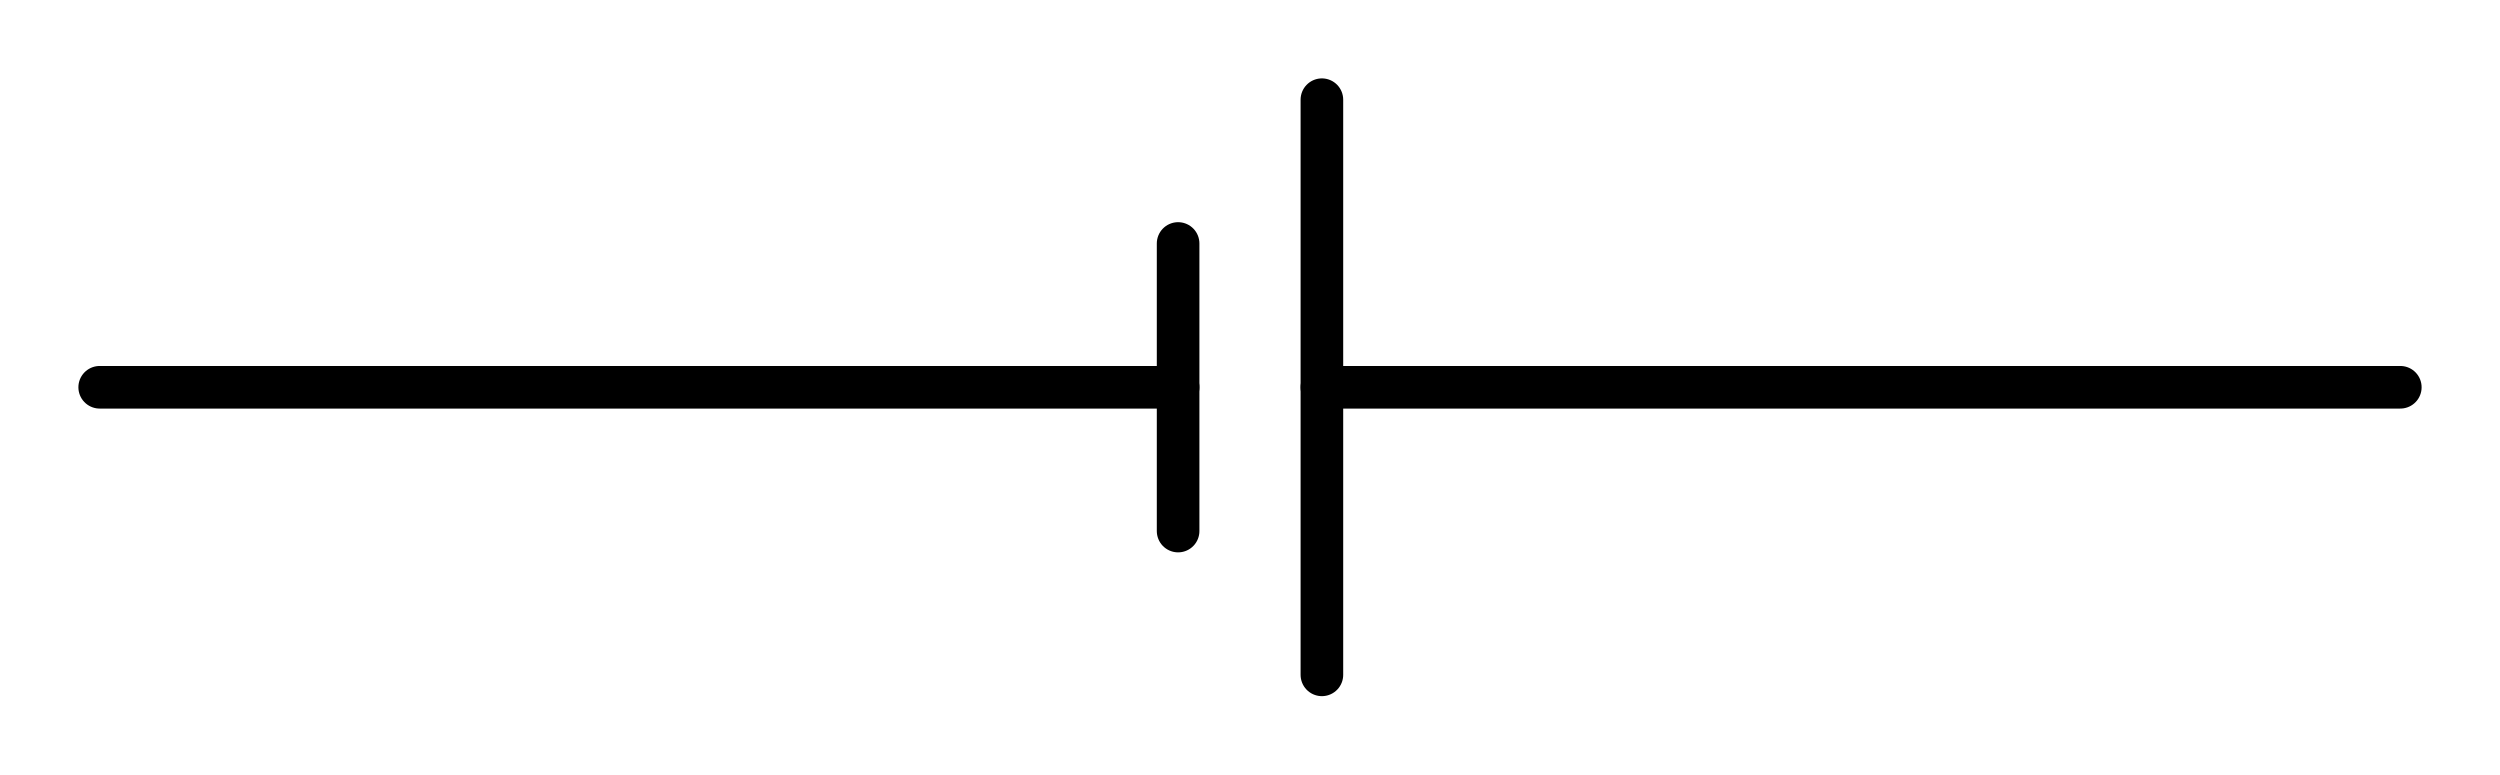<?xml version="1.0" encoding="utf-8" standalone="no"?>
<!DOCTYPE svg PUBLIC "-//W3C//DTD SVG 1.1//EN"
  "http://www.w3.org/Graphics/SVG/1.1/DTD/svg11.dtd">
<svg xmlns:xlink="http://www.w3.org/1999/xlink" width="117.36pt" height="36.36pt" viewBox="0 0 117.36 36.36" xmlns="http://www.w3.org/2000/svg" version="1.1">
 <defs>
  <style type="text/css">*{stroke-linejoin: round; stroke-linecap: butt}</style>
 </defs>
 <g id="figure_1">
  <g id="patch_1">
   <path d="M 0 36.36 
L 117.36 36.36 
L 117.36 0 
L 0 0 
L 0 36.36 
z
" style="fill: none"/>
  </g>
  <g id="axes_1">
   <g id="line2d_1">
    <path d="M 112.68 18.18 
L 62.055 18.18 
M 55.305 18.18 
L 4.68 18.18 
" clip-path="url(#p690dd91f52)" style="fill: none; stroke: #000000; stroke-width: 2; stroke-linecap: round"/>
   </g>
   <g id="line2d_2">
    <path d="M 62.055 31.68 
L 62.055 4.68 
" clip-path="url(#p690dd91f52)" style="fill: none; stroke: #000000; stroke-width: 2; stroke-linecap: round"/>
   </g>
   <g id="line2d_3">
    <path d="M 55.305 24.93 
L 55.305 11.43 
" clip-path="url(#p690dd91f52)" style="fill: none; stroke: #000000; stroke-width: 2; stroke-linecap: round"/>
   </g>
  </g>
 </g>
 <defs>
  <clipPath id="p690dd91f52">
   <rect x="0" y="0" width="117.36" height="36.36"/>
  </clipPath>
 </defs>
</svg>
